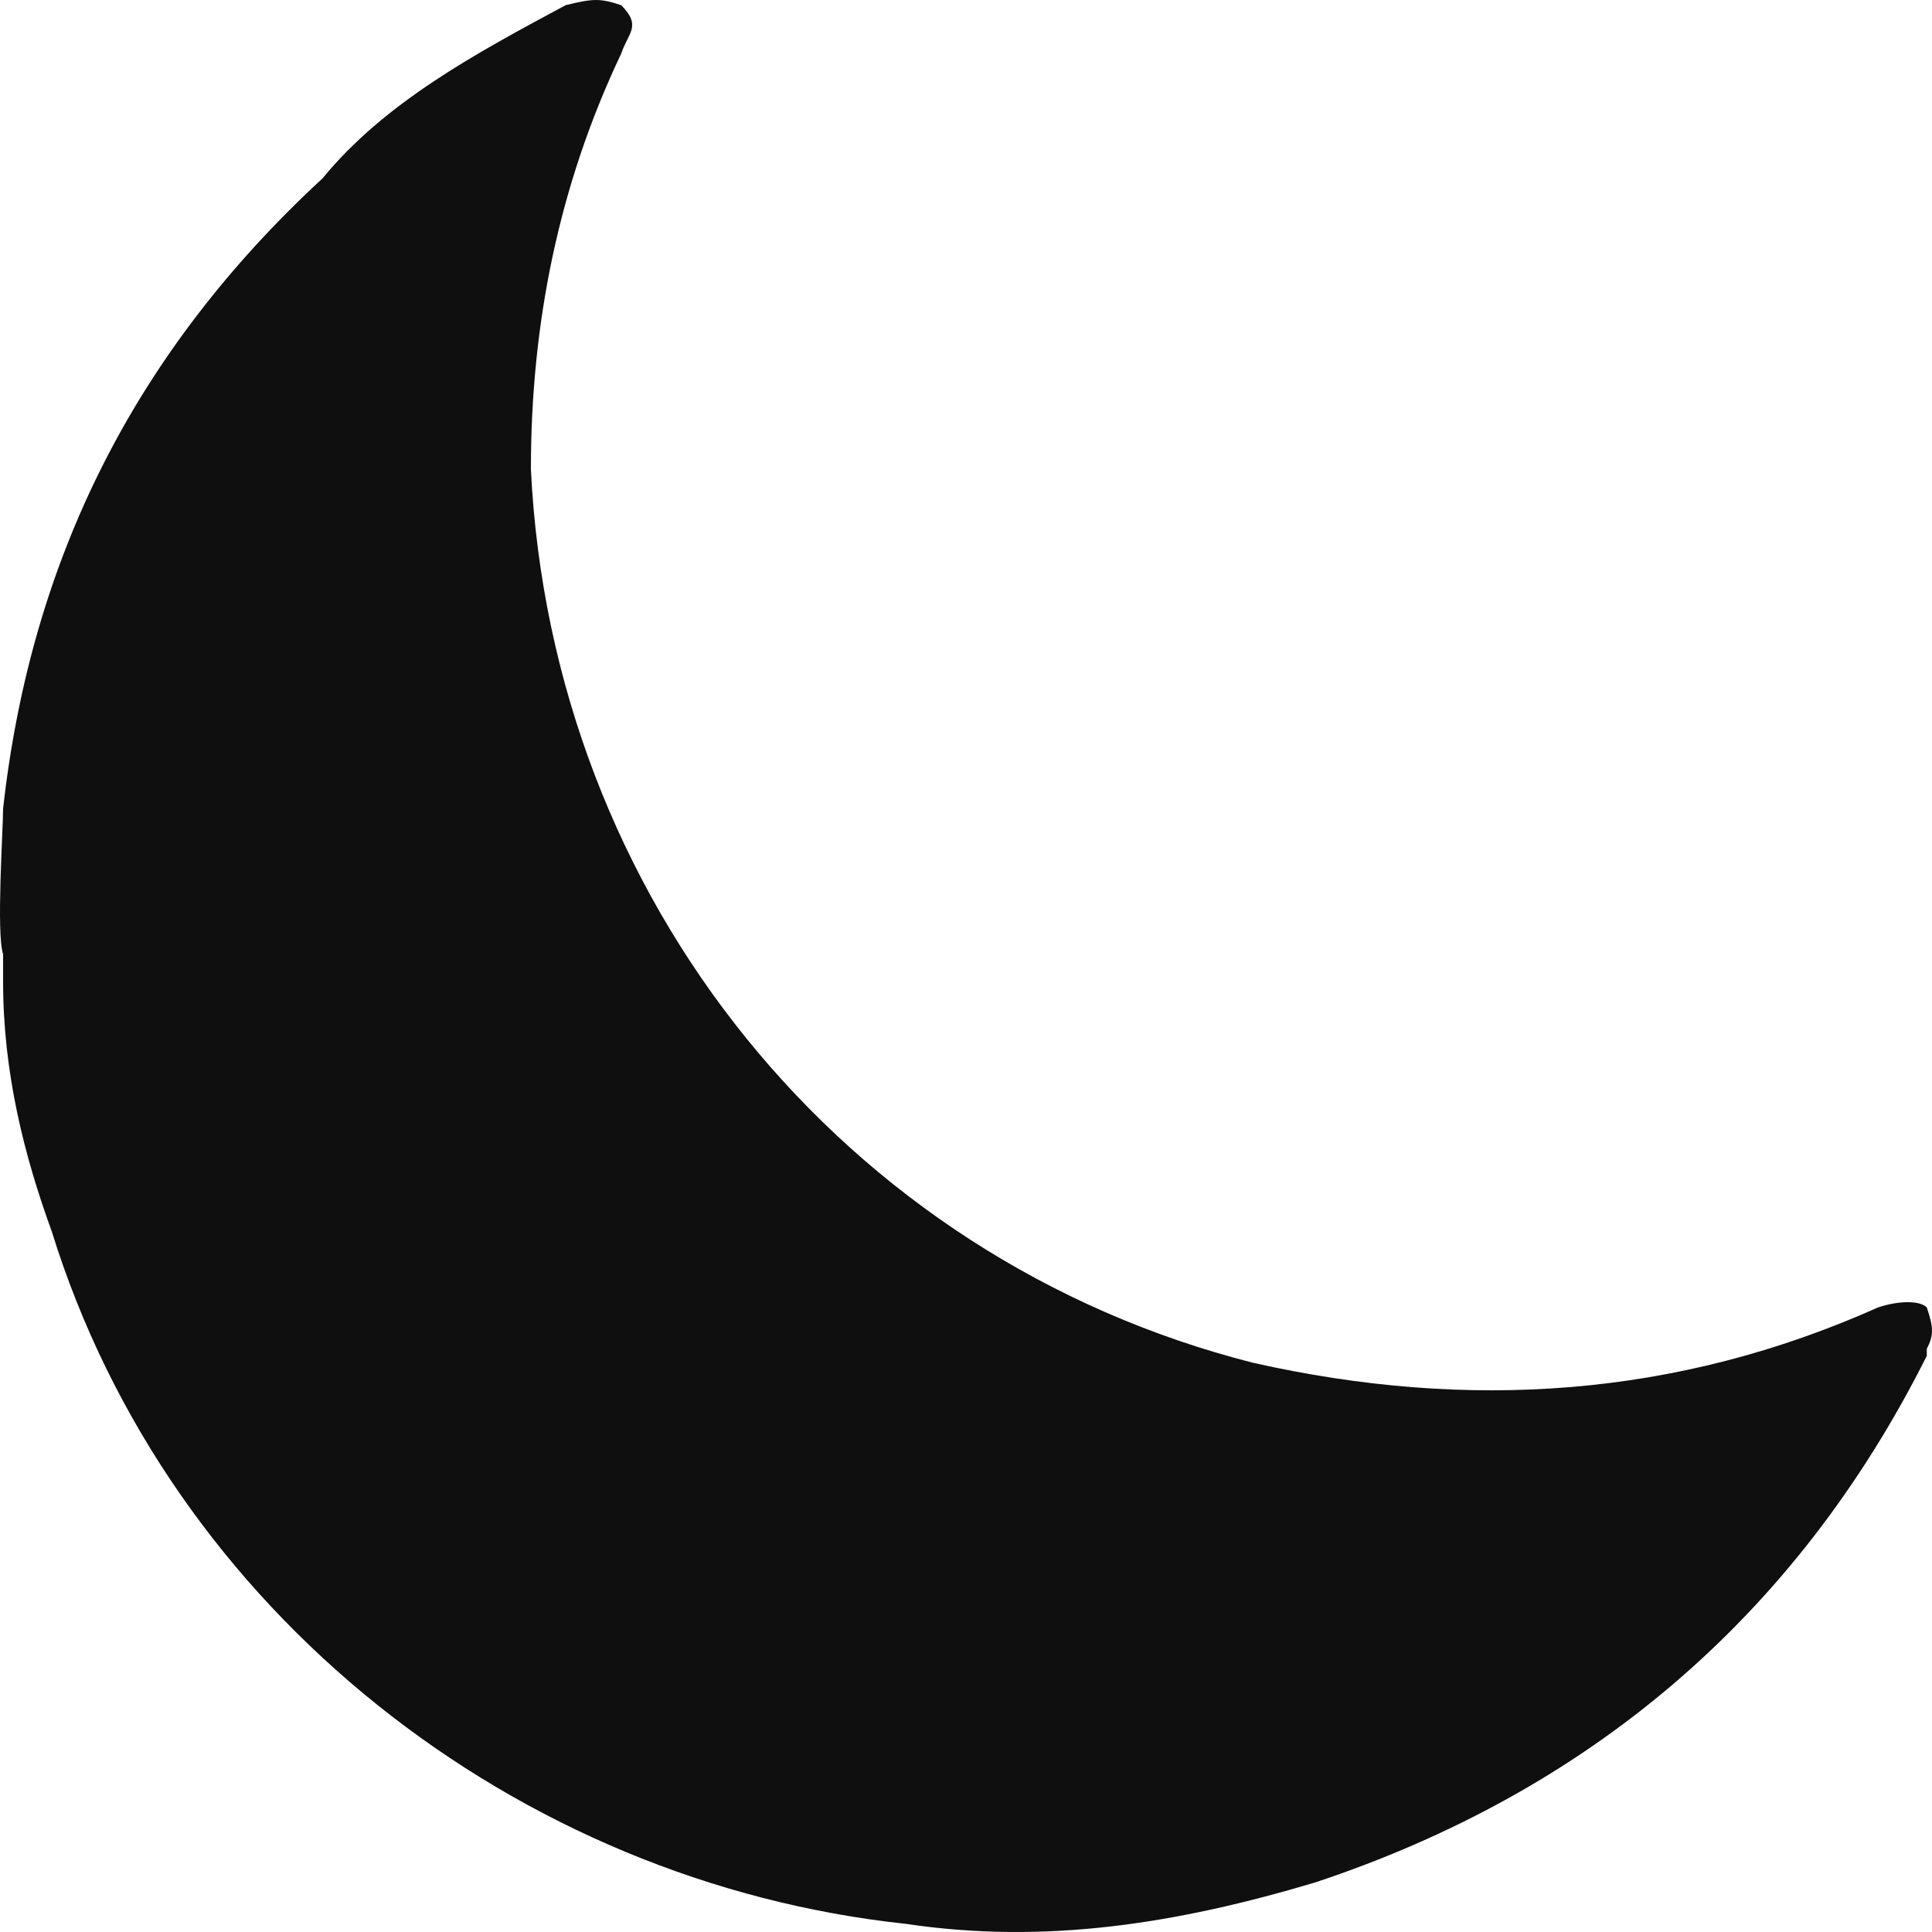 <?xml version="1.0" encoding="UTF-8"?>
<svg width="73px" height="73px" viewBox="0 0 73 73" version="1.1" xmlns="http://www.w3.org/2000/svg" xmlns:xlink="http://www.w3.org/1999/xlink">
    <!-- Generator: Sketch 59.1 (86144) - https://sketch.com -->
    <title>睡眠黑白</title>
    <desc>Created with Sketch.</desc>
    <g id="页面-1" stroke="none" stroke-width="1" fill="none" fill-rule="evenodd">
        <g id="1备份" transform="translate(-969, -489)" fill="#0F0F0F" fill-rule="nonzero">
            <g id="黑白" transform="translate(62, 390)">
                <path d="M979.803,148.399 C979.541,148.137 978.754,148.137 977.966,148.399 C970.357,151.801 962.484,152.325 954.35,150.493 C938.868,146.567 927.847,132.958 927.06,116.731 C927.06,111.235 928.109,106.001 930.471,101.028 C930.733,100.243 931.258,99.981 930.471,99.196 C929.684,98.935 929.421,98.935 928.372,99.196 C924.96,101.028 921.549,102.86 919.187,105.739 C912.102,112.282 908.166,120.134 907.117,129.555 C907.117,130.341 906.854,134.266 907.117,135.052 L907.117,136.098 C907.117,139.501 907.904,142.641 908.953,145.52 C913.414,159.915 926.535,170.122 941.229,171.692 C946.478,172.477 951.463,171.692 956.711,170.122 C966.945,166.719 974.817,160.176 979.803,150.231 L979.803,149.969 C980.066,149.446 980.066,149.184 979.803,148.399 Z" id="睡眠黑白"></path>
            </g>
        </g>
    </g>
</svg>